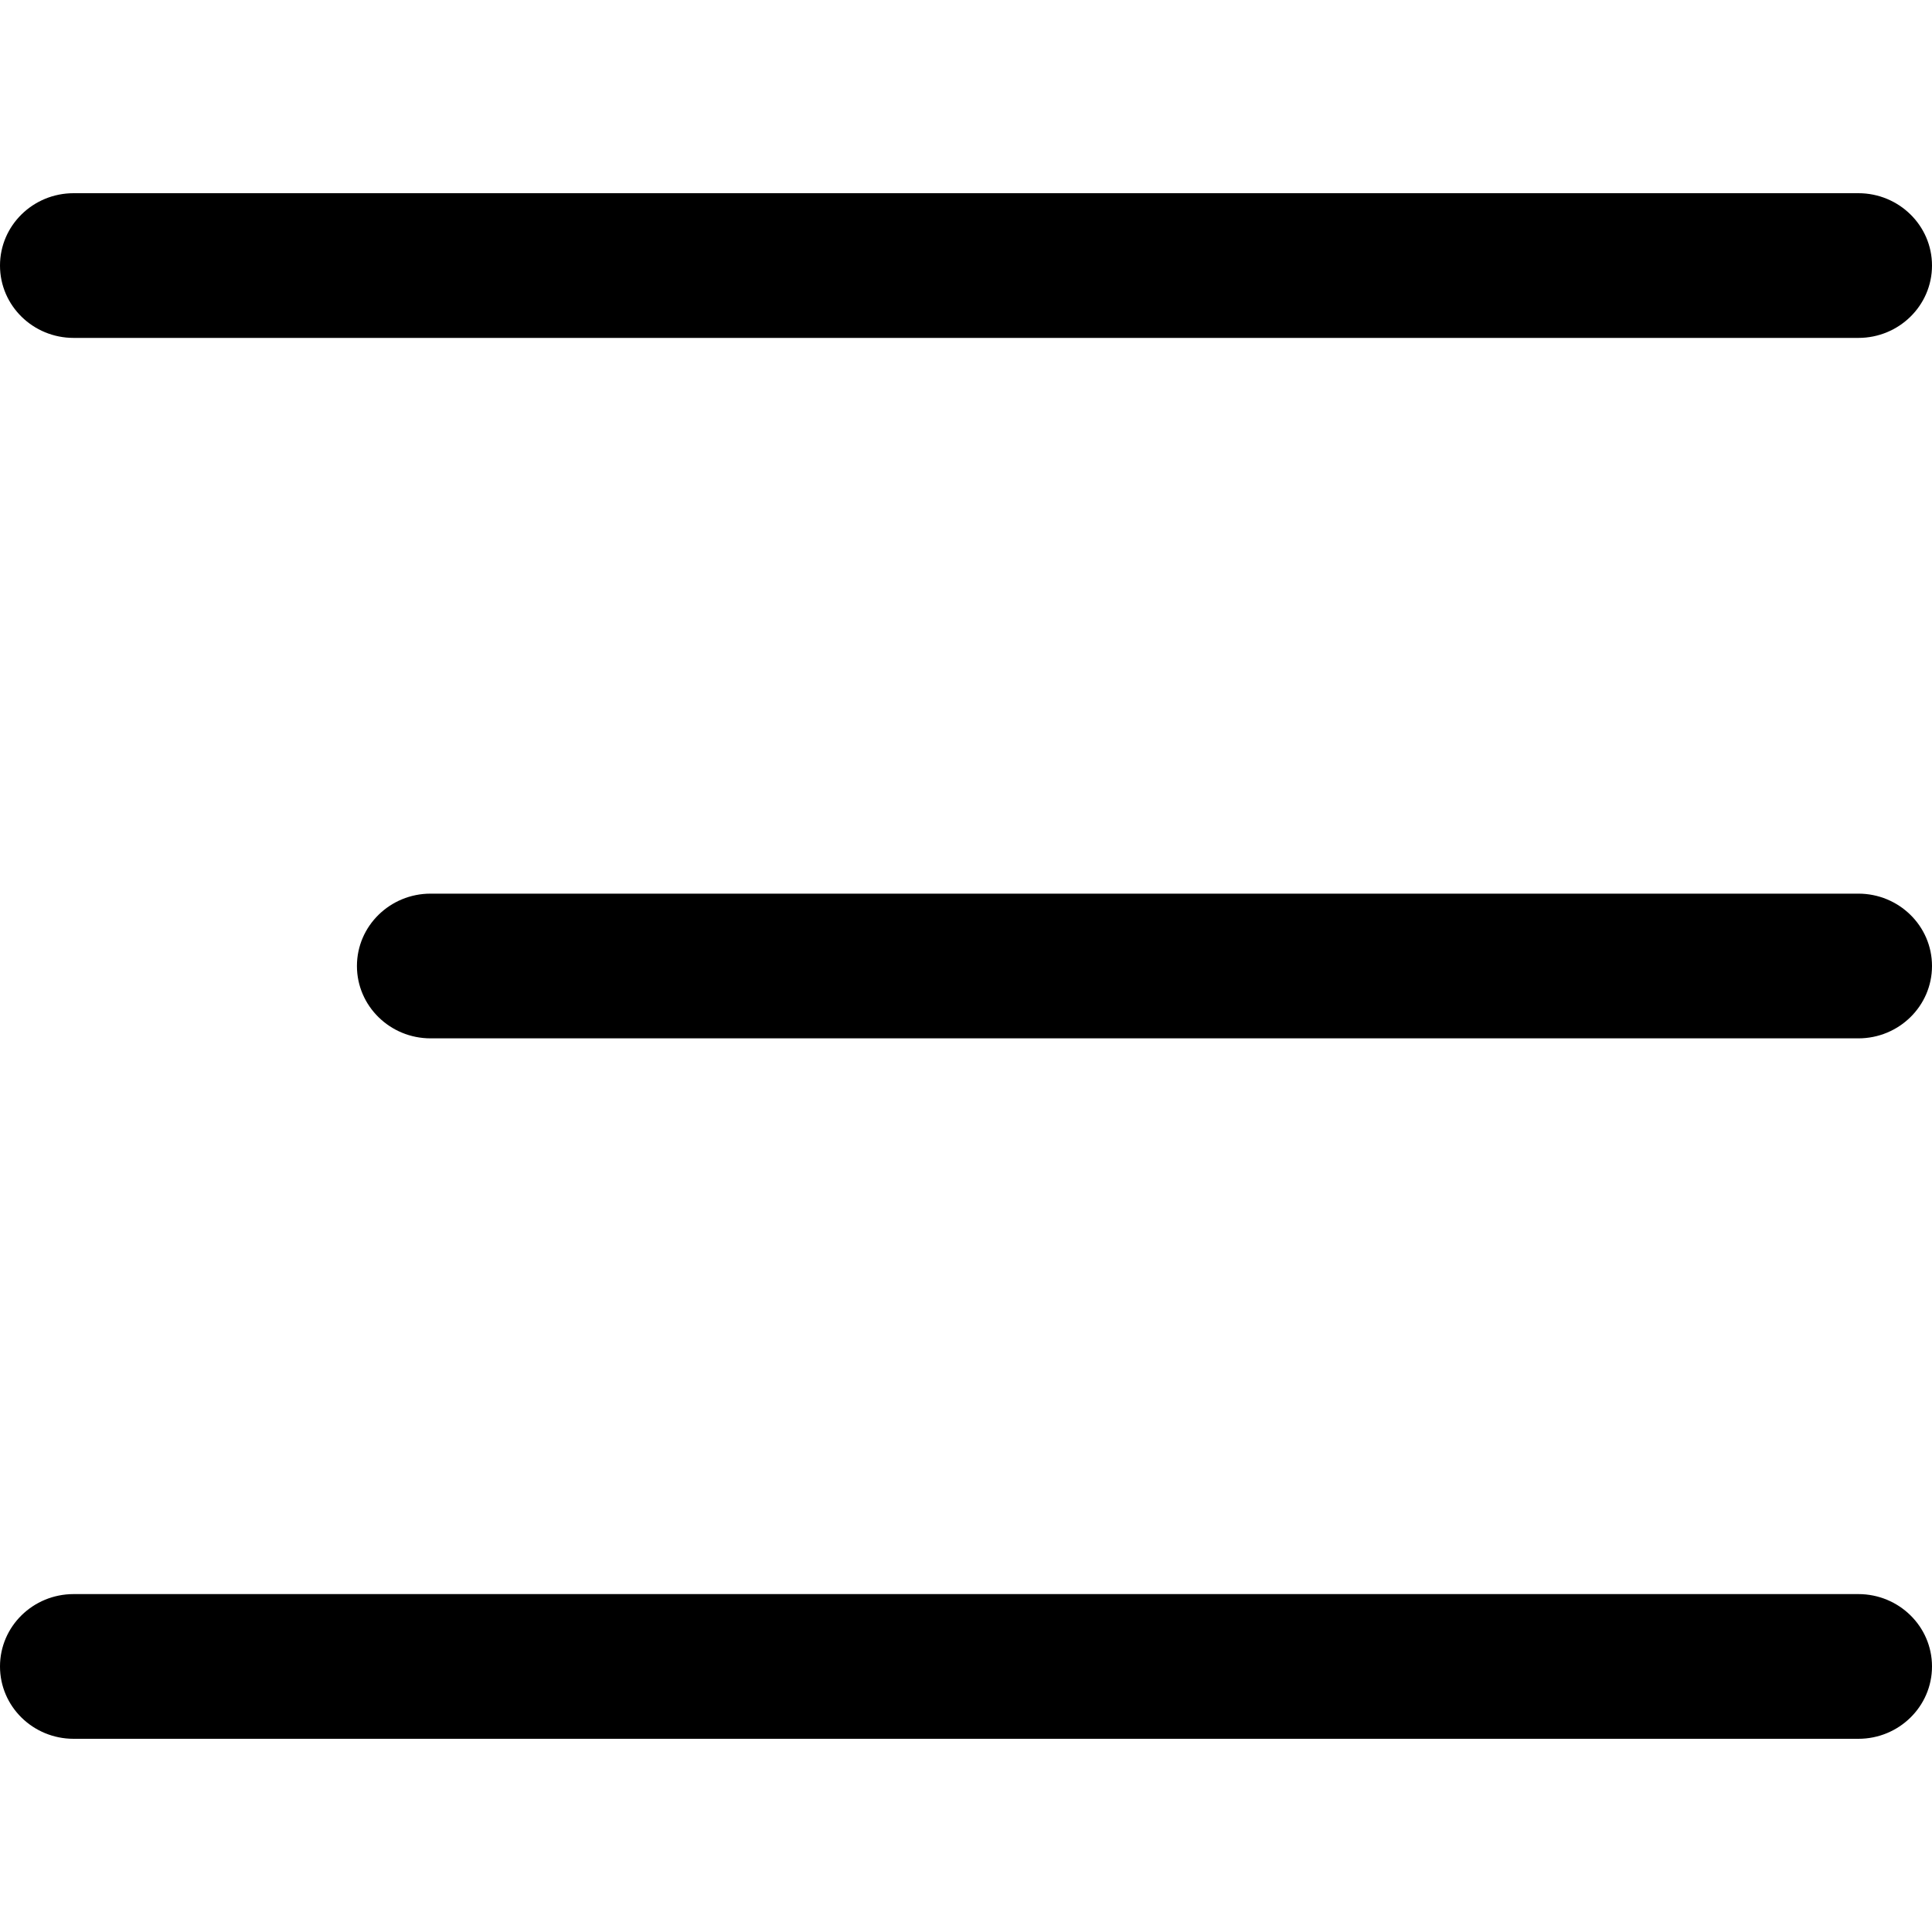 <svg width="20" height="20" viewBox="0 0 20 20" fill="currentcolor" xmlns="http://www.w3.org/2000/svg">
  <path d="M4.457 9.251C4.038 9.251 3.695 9.585 3.695 10C3.695 10.415 4.038 10.749 4.457 10.749L19.238 10.749C19.657 10.749 20 10.415 20 10C20 9.585 19.657 9.251 19.238 9.251H4.457Z" fill="currentcolor" fill-opacity="0.2" />
  <path d="M0.762 2C0.342 2 0 2.334 0 2.749C0 3.164 0.342 3.498 0.762 3.498L19.238 3.498C19.657 3.498 20 3.164 20 2.749C20 2.334 19.657 2 19.238 2H0.762Z" fill="currentcolor" />
  <path d="M0.762 16.502C0.342 16.502 0 16.836 0 17.251C0 17.666 0.342 18 0.762 18L19.238 18C19.657 18 20 17.666 20 17.251C20 16.836 19.657 16.502 19.238 16.502L0.762 16.502Z" fill="currentcolor" />
</svg>

